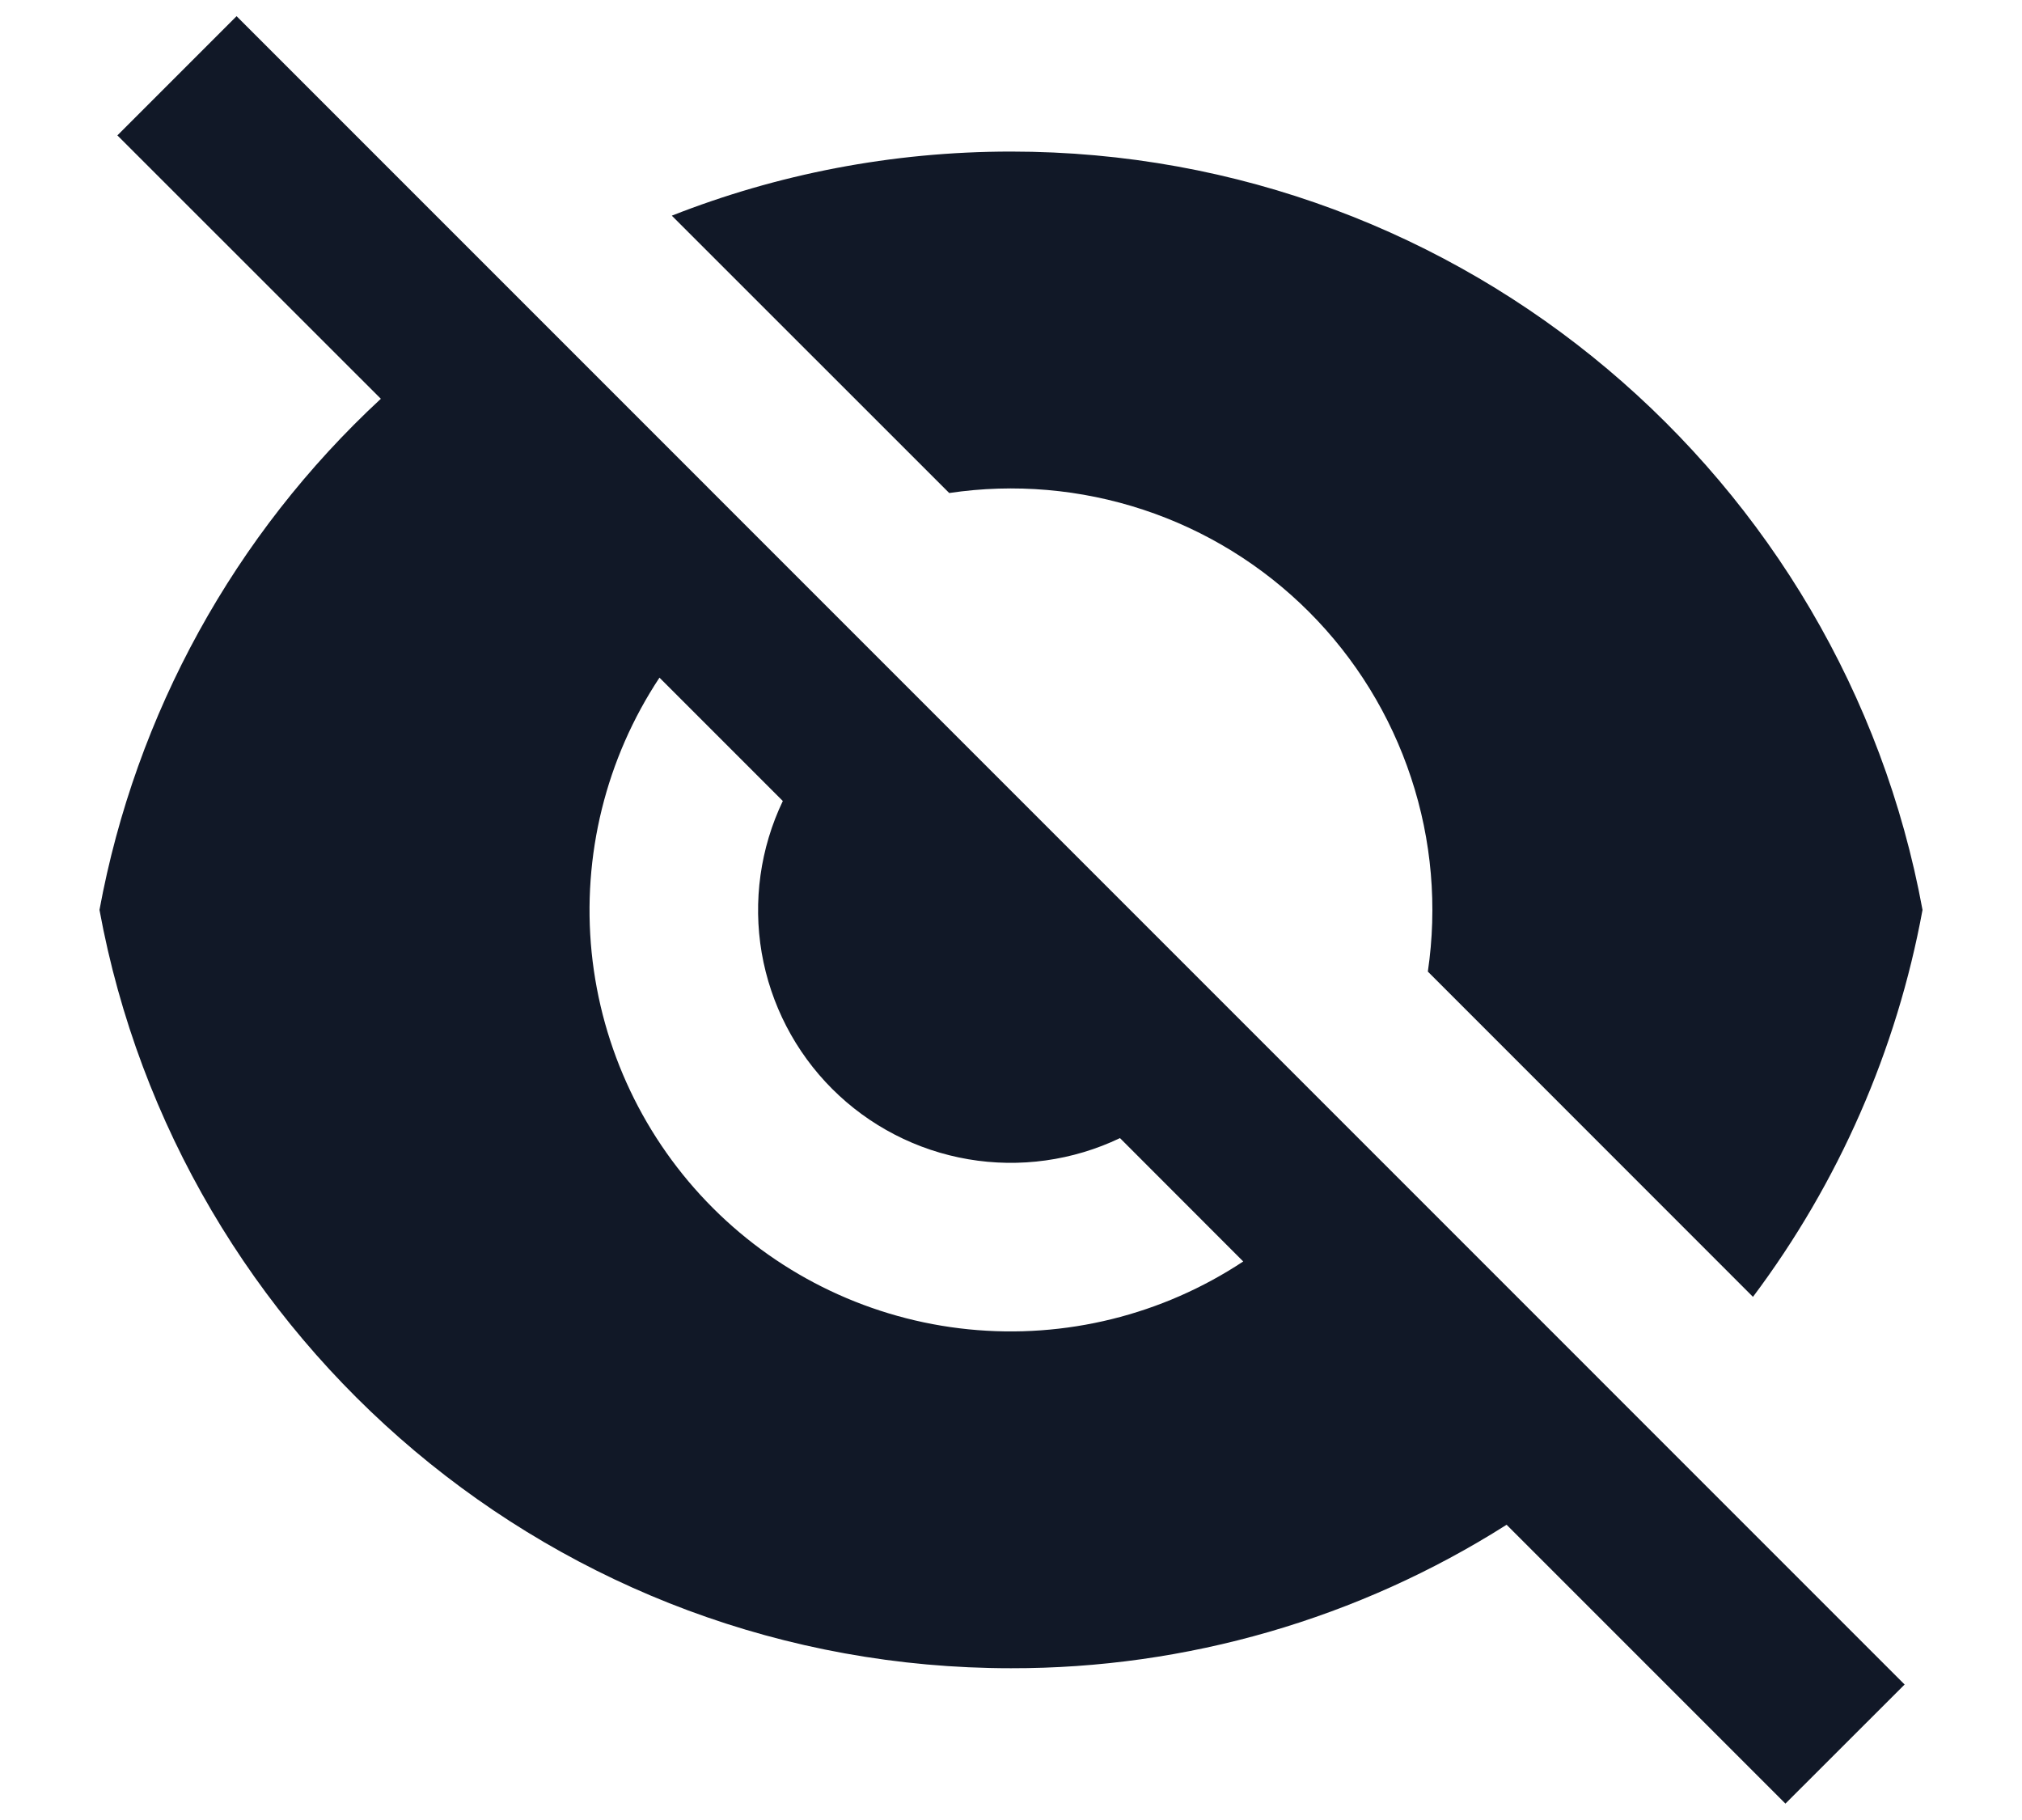 <svg width="20" height="18" viewBox="0 0 20 18" fill="none" xmlns="http://www.w3.org/2000/svg">
<path d="M3.767 3.944L1.161 1.339L2.34 0.16L18.839 16.66L17.66 17.838L14.902 15.08C13.436 16.01 11.736 16.502 10 16.499C5.507 16.499 1.768 13.266 0.984 8.999C1.342 7.058 2.319 5.285 3.767 3.944H3.767ZM12.297 12.476L11.078 11.256C10.611 11.479 10.086 11.552 9.577 11.465C9.067 11.378 8.596 11.134 8.231 10.769C7.865 10.403 7.622 9.933 7.534 9.423C7.447 8.913 7.52 8.388 7.743 7.922L6.523 6.702C5.993 7.503 5.756 8.463 5.852 9.419C5.949 10.375 6.372 11.268 7.052 11.948C7.731 12.627 8.624 13.051 9.58 13.147C10.536 13.243 11.496 13.006 12.297 12.476ZM6.645 2.133C7.684 1.724 8.817 1.499 10 1.499C14.493 1.499 18.232 4.733 19.016 8.999C18.761 10.387 18.186 11.697 17.339 12.826L14.123 9.609C14.218 8.966 14.162 8.309 13.957 7.691C13.753 7.073 13.407 6.511 12.947 6.051C12.487 5.591 11.926 5.245 11.308 5.041C10.69 4.837 10.033 4.78 9.389 4.876L6.645 2.133V2.133Z" fill="#111827"/>
</svg>
